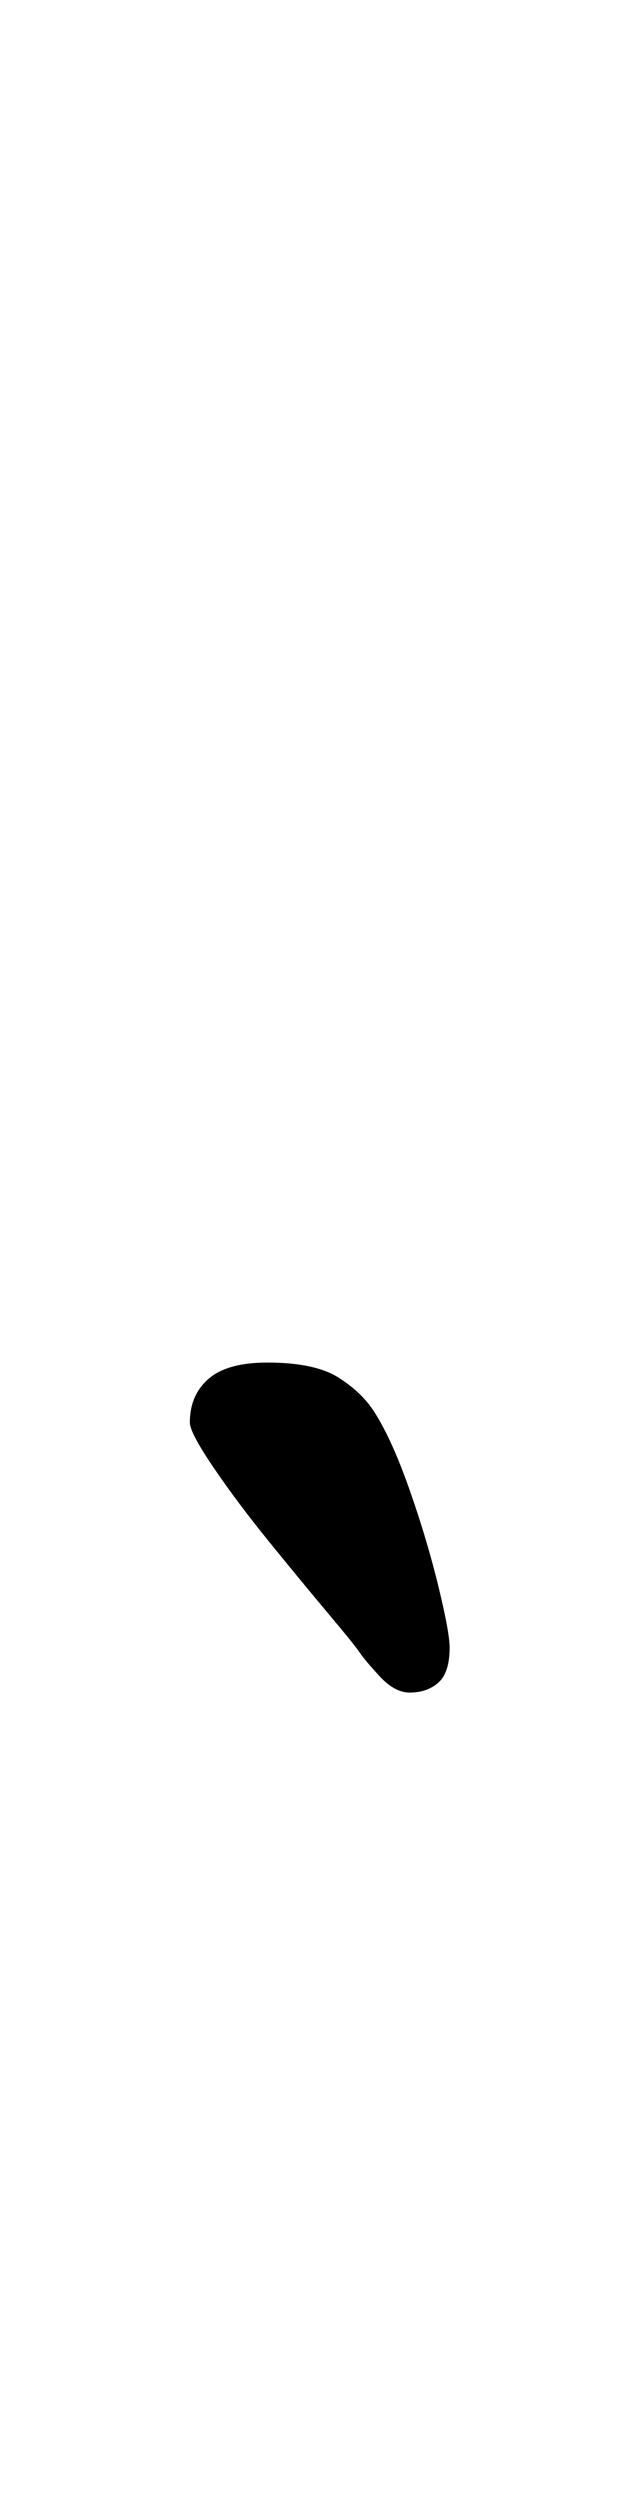 <?xml version="1.0" standalone="no"?>
<!DOCTYPE svg PUBLIC "-//W3C//DTD SVG 1.1//EN" "http://www.w3.org/Graphics/SVG/1.1/DTD/svg11.dtd" >
<svg xmlns="http://www.w3.org/2000/svg" xmlns:xlink="http://www.w3.org/1999/xlink" version="1.1" viewBox="-10 0 247 1000">
  <g transform="matrix(1 0 0 -1 0 800)">
   <path fill="currentColor"
d="M154 123q-6 0 -12 6.5t-8 9.5t-12.5 15.5t-23.5 28.5t-22.5 30t-9.5 18q0 11 7.5 17.5t23.5 6.5q19 0 28.5 -6t14.5 -14q7 -11 14 -31t11.5 -38.5t4.5 -24.5q0 -10 -4.5 -14t-11.5 -4z" />
  </g>

</svg>
